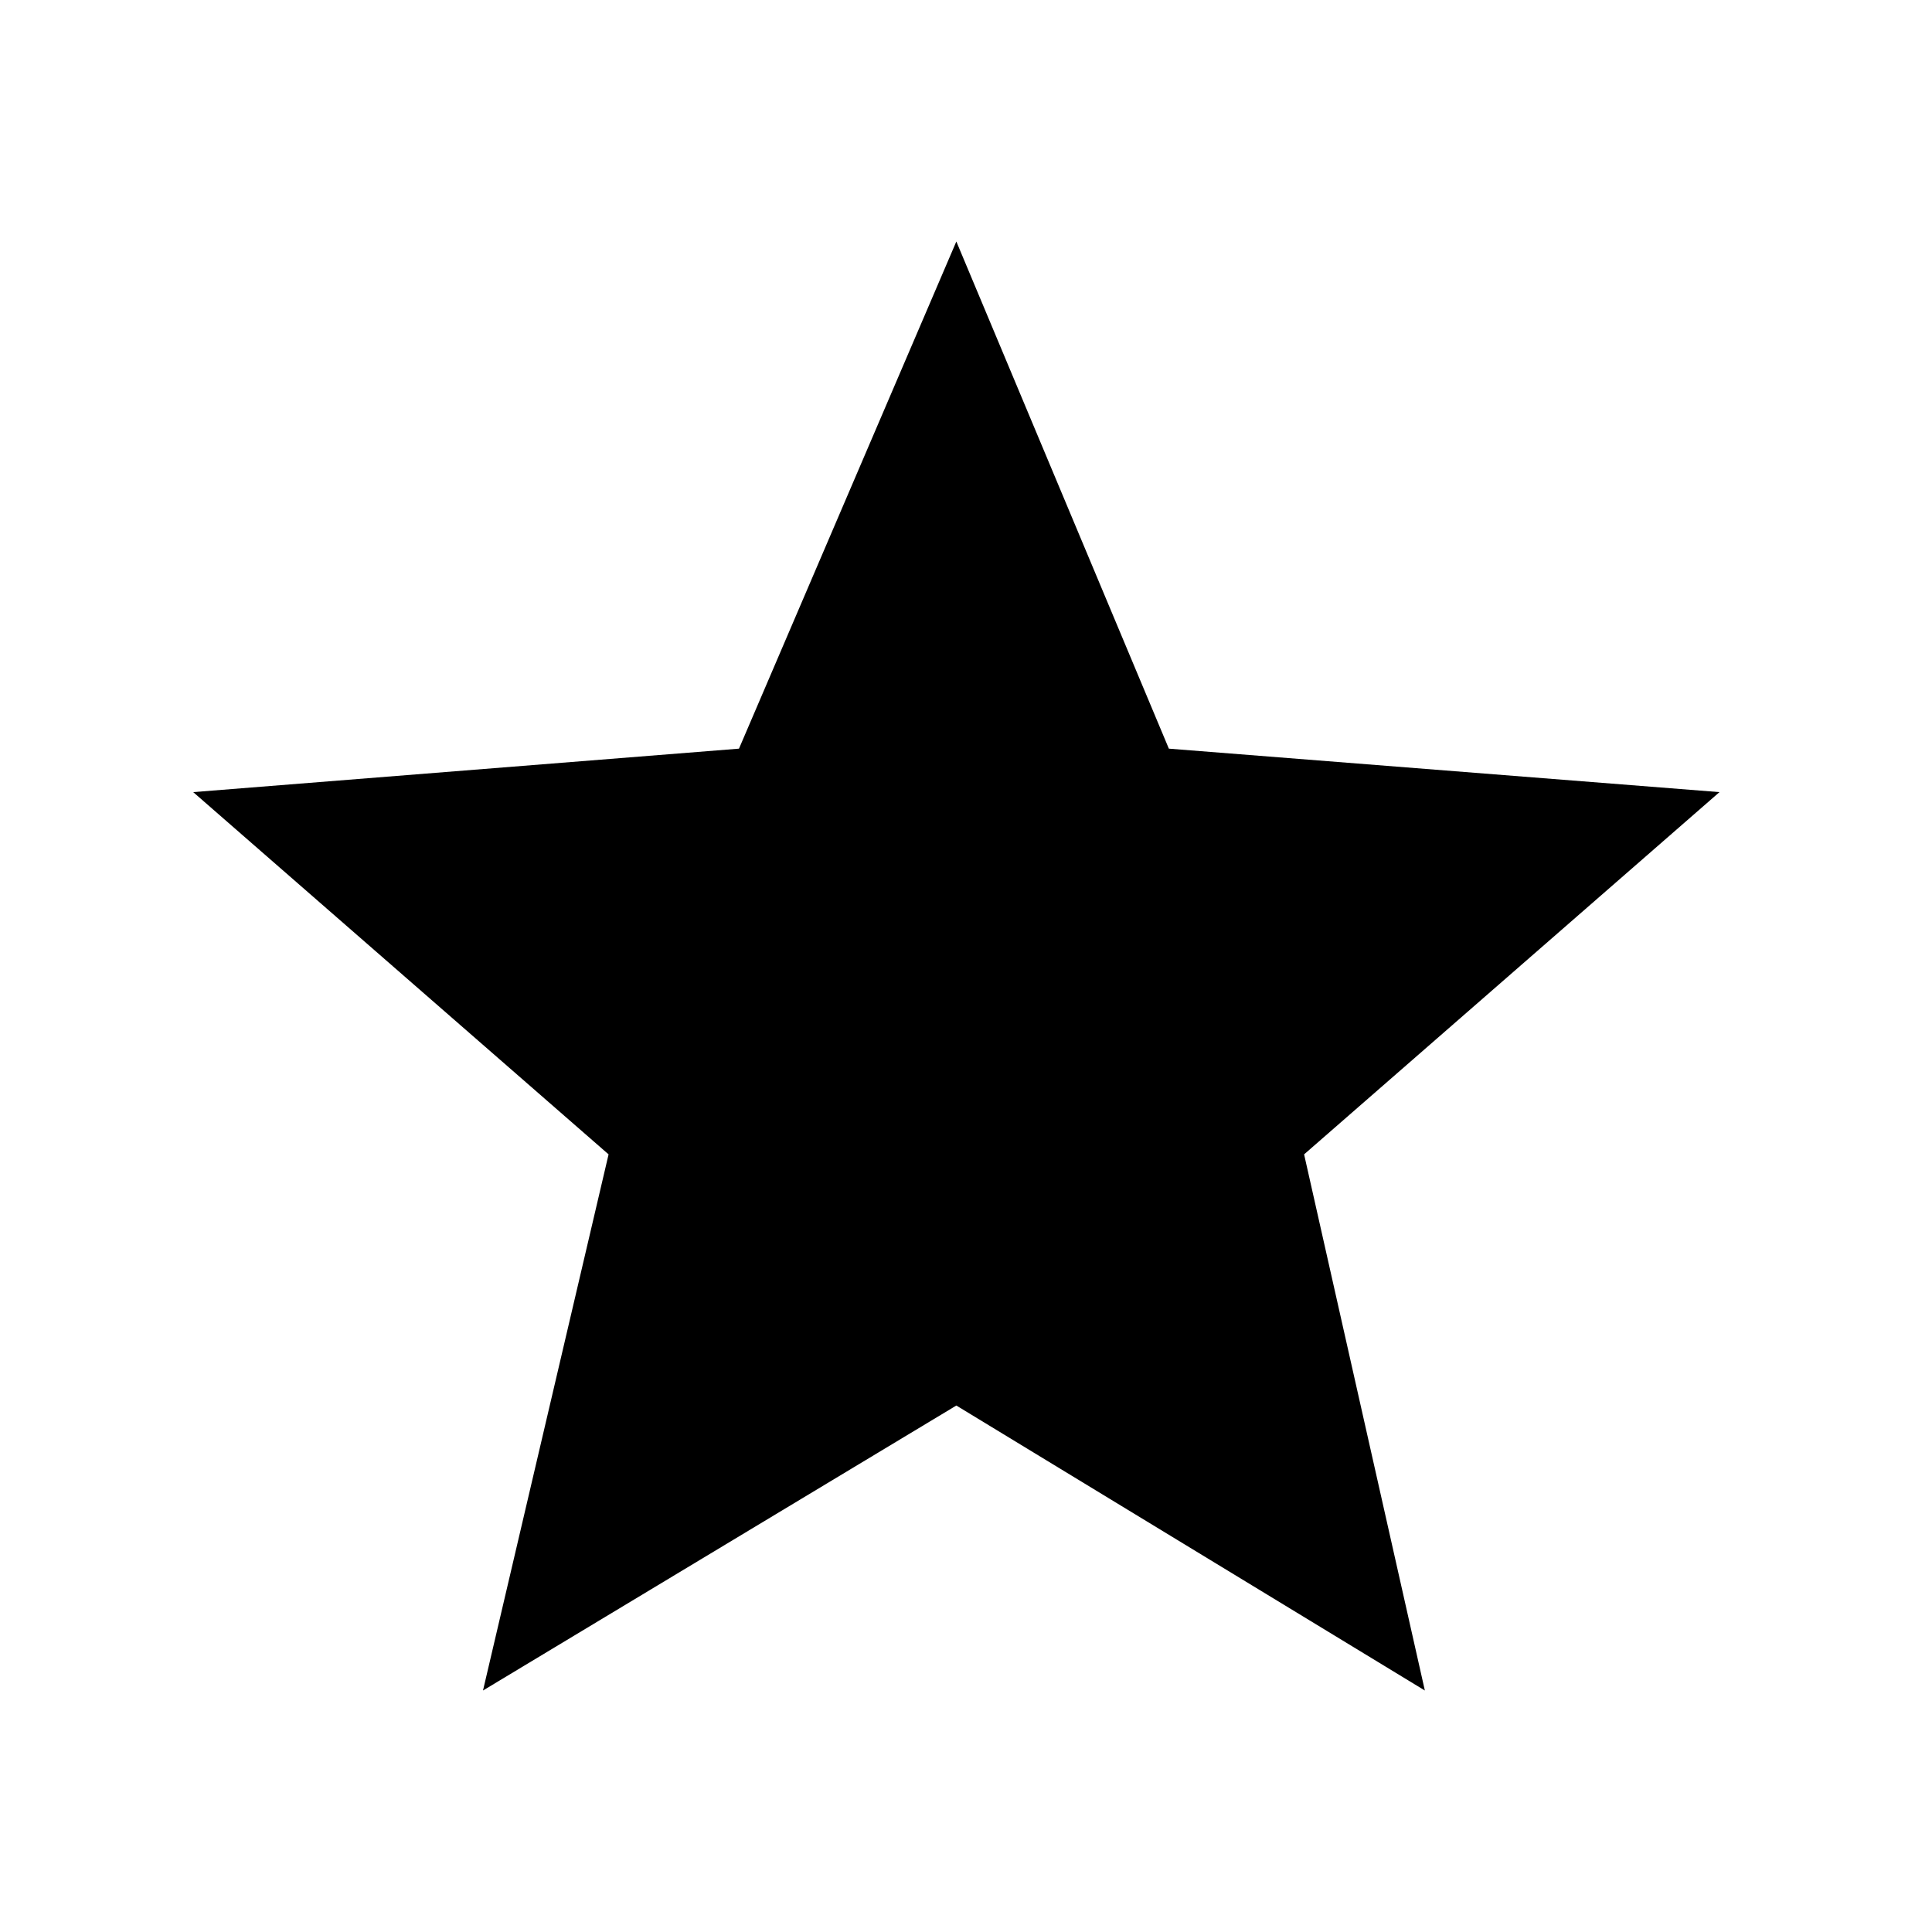 <?xml version="1.0"?><svg xmlns="http://www.w3.org/2000/svg" width="40" height="40" viewBox="0 0 40 40"><path  d="m19.8 29.1l-9.8 5.9 2.6-11.1-8.6-7.5 11.3-0.9 4.5-10.5 4.4 10.5 11.4 0.9-8.6 7.5 2.5 11.1z"></path></svg>